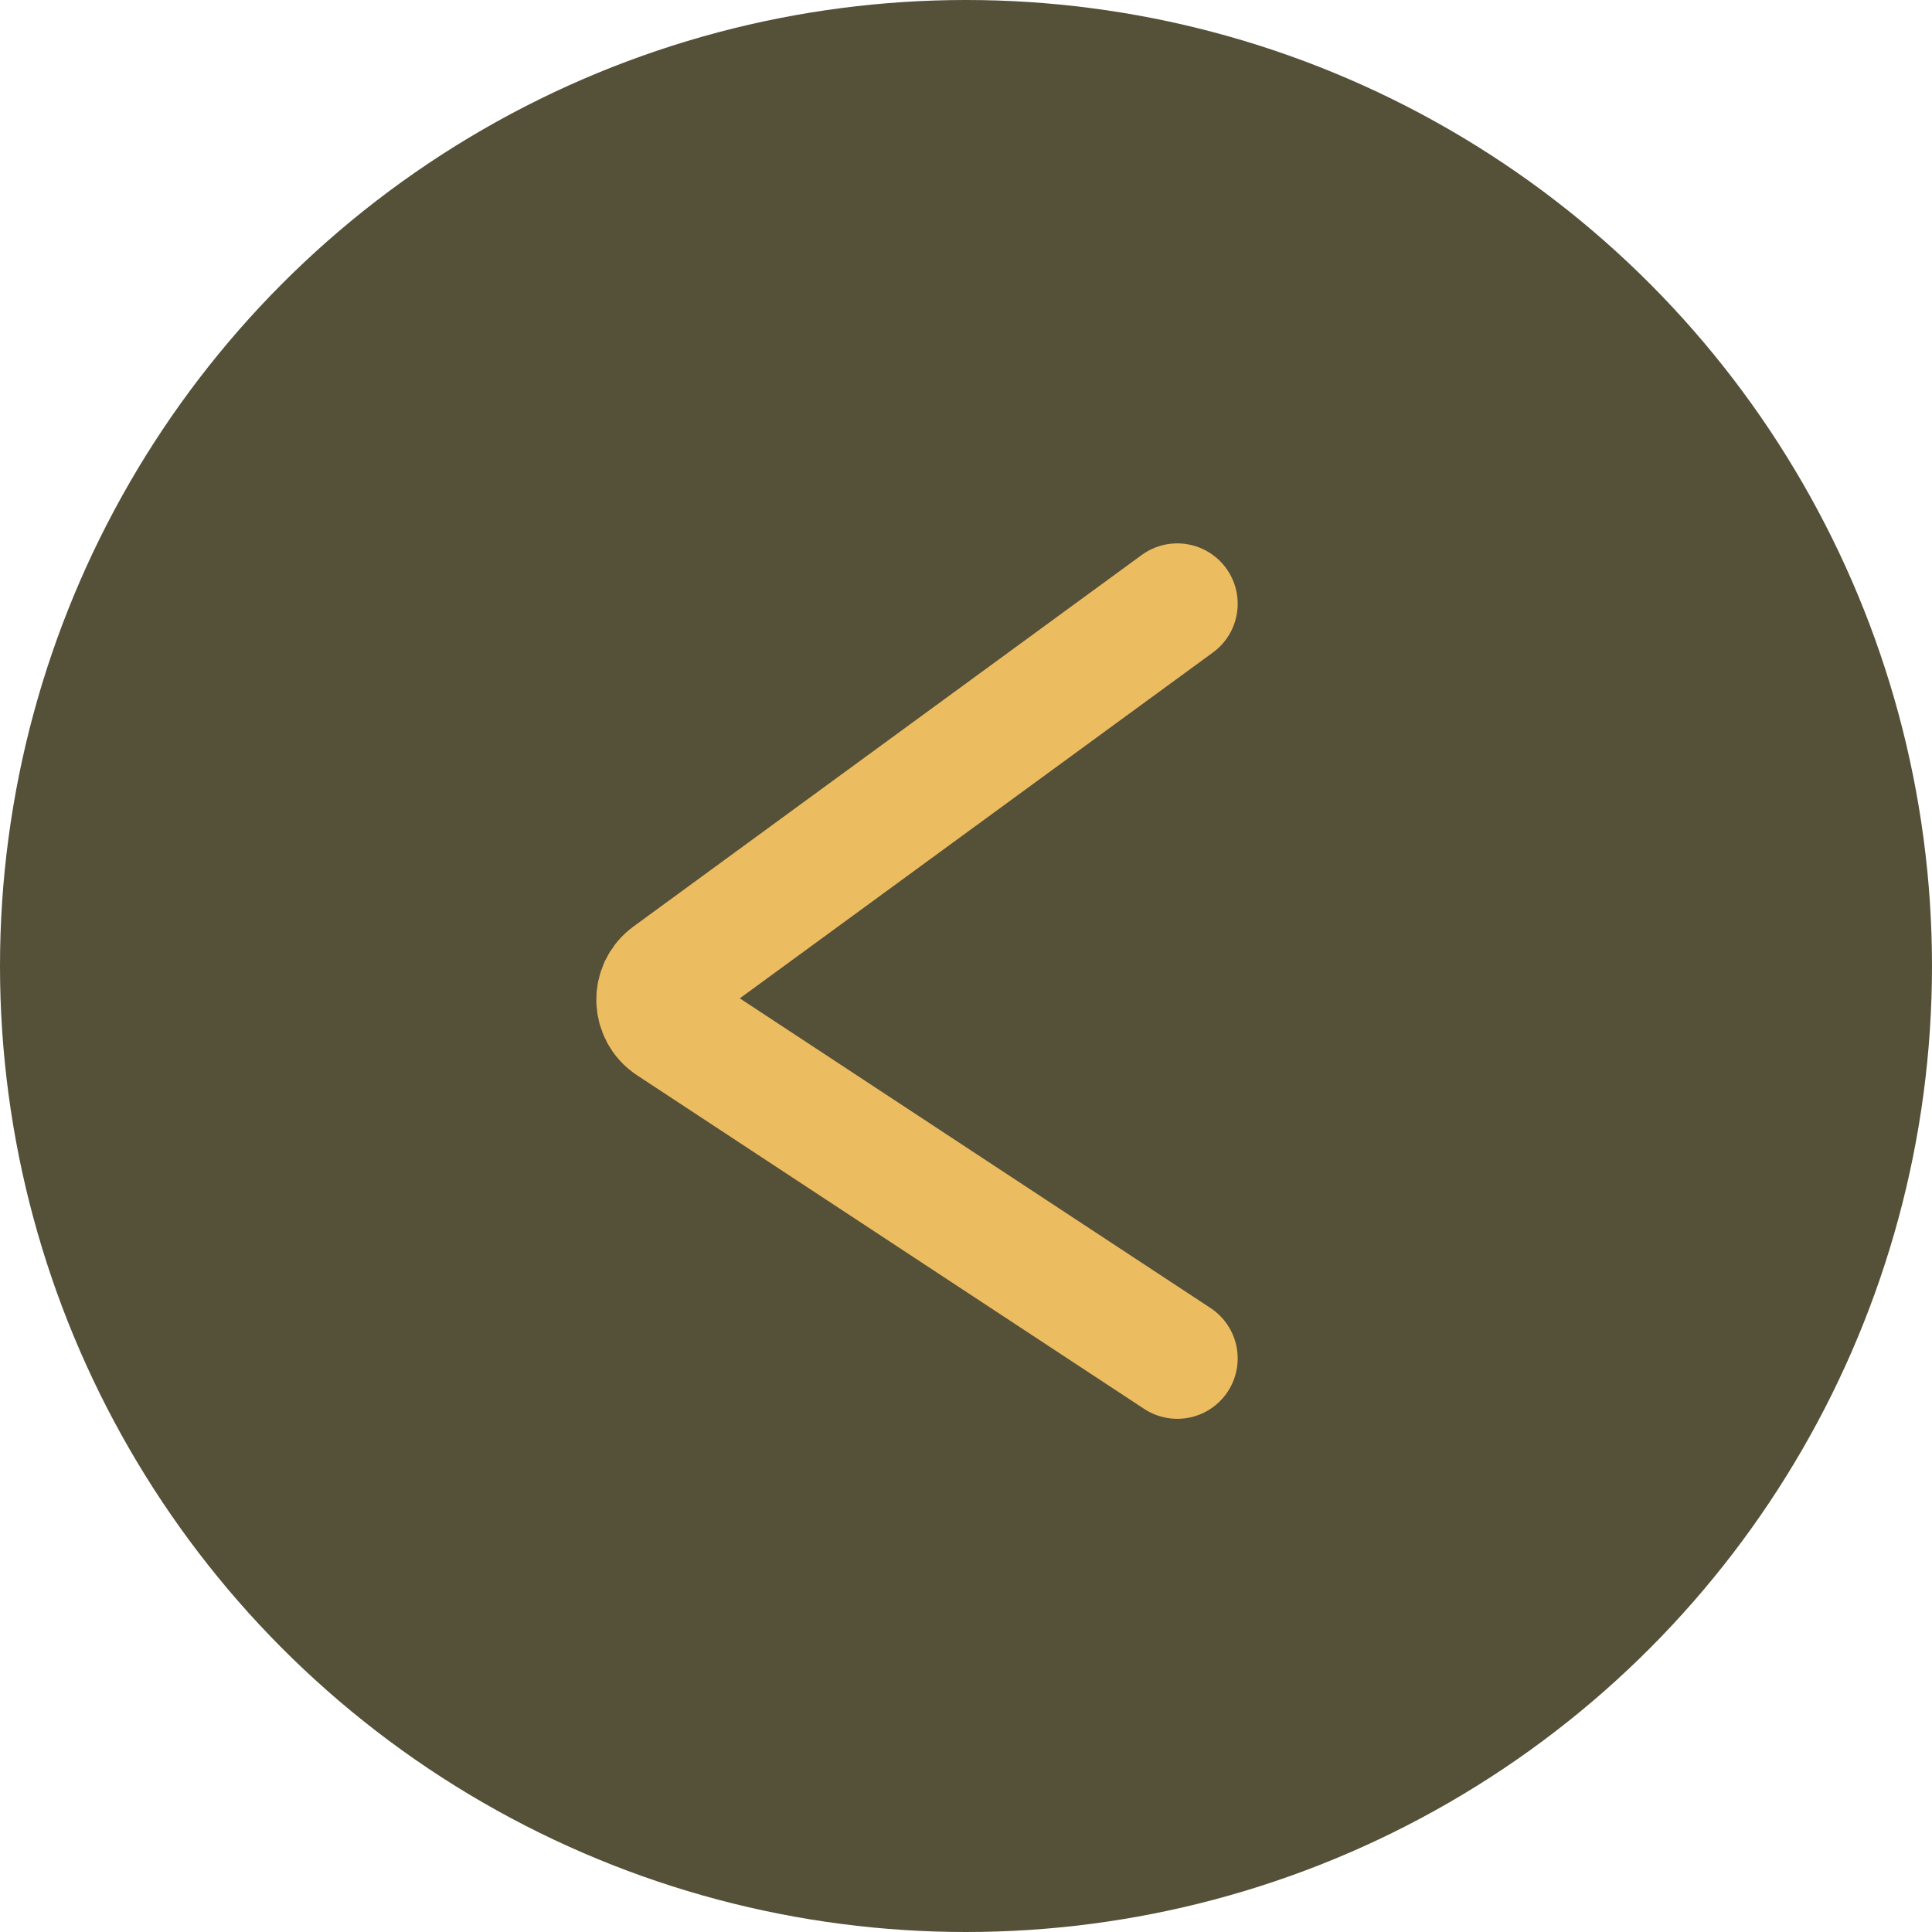 <svg width="64" height="64" viewBox="0 0 64 64" fill="none" xmlns="http://www.w3.org/2000/svg">
<g id="Group 34">
<circle id="Ellipse 16" cx="32" cy="32" r="32" fill="#555038"/>
<path id="Vector 6" d="M39 20L22.164 32.307C21.6 32.719 21.621 33.567 22.204 33.95L39 45" stroke="#ECBC61" stroke-width="4" stroke-linecap="round"/>
</g>
</svg>
